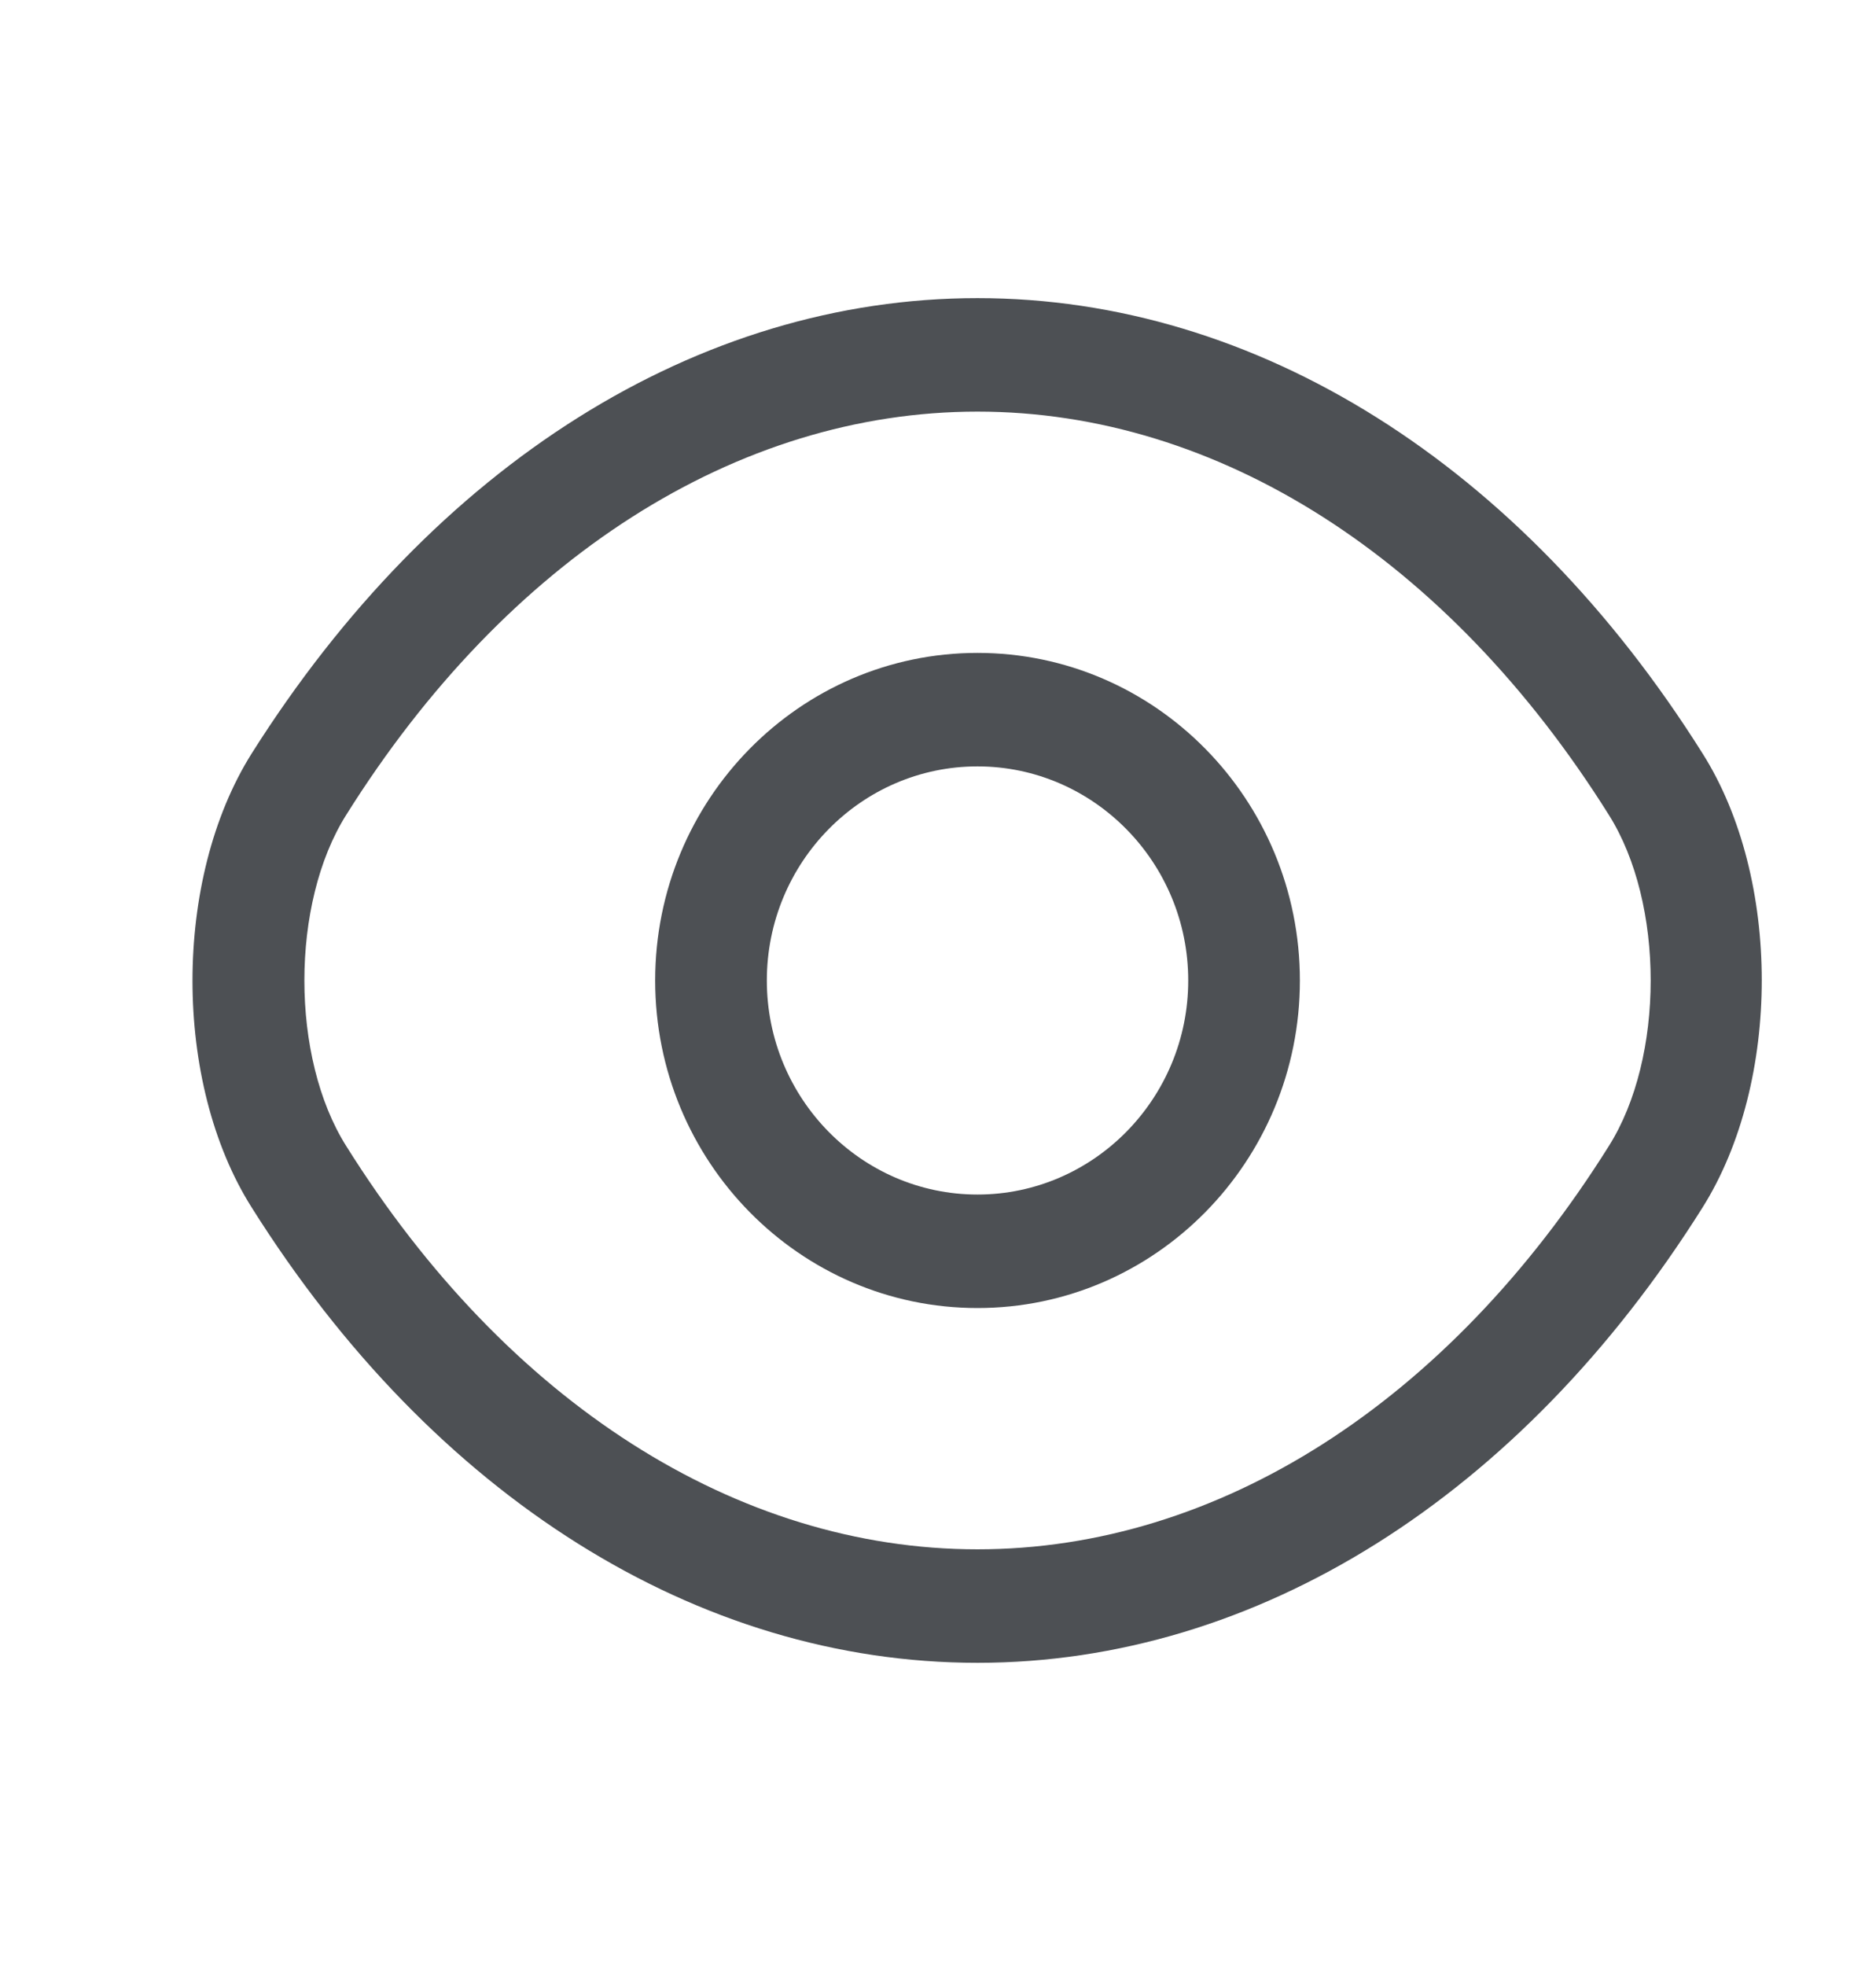 <svg width="21" height="22" viewBox="0 0 21 22" fill="none" xmlns="http://www.w3.org/2000/svg">
<path d="M10.942 14.637C8.951 14.637 7.334 12.995 7.334 10.972C7.334 8.948 8.951 7.306 10.942 7.306C12.934 7.306 14.551 8.948 14.551 10.972C14.551 12.995 12.934 14.637 10.942 14.637ZM10.942 8.576C9.642 8.576 8.584 9.651 8.584 10.972C8.584 12.292 9.642 13.367 10.942 13.367C12.242 13.367 13.301 12.292 13.301 10.972C13.301 9.651 12.242 8.576 10.942 8.576Z" fill="#292d32" fill-opacity="0.83"/>
<path d="M10.942 18.607C7.809 18.607 4.851 16.745 2.817 13.511C1.934 12.114 1.934 9.837 2.817 8.432C4.859 5.198 7.817 3.336 10.942 3.336C14.067 3.336 17.026 5.198 19.059 8.432C19.942 9.829 19.942 12.106 19.059 13.511C17.026 16.745 14.067 18.607 10.942 18.607ZM10.942 4.606C8.251 4.606 5.676 6.248 3.876 9.118C3.251 10.108 3.251 11.835 3.876 12.825C5.676 15.695 8.251 17.337 10.942 17.337C13.634 17.337 16.209 15.695 18.009 12.825C18.634 11.835 18.634 10.108 18.009 9.118C16.209 6.248 13.634 4.606 10.942 4.606Z" fill="#292d32" fill-opacity="0.83"/>
</svg>
